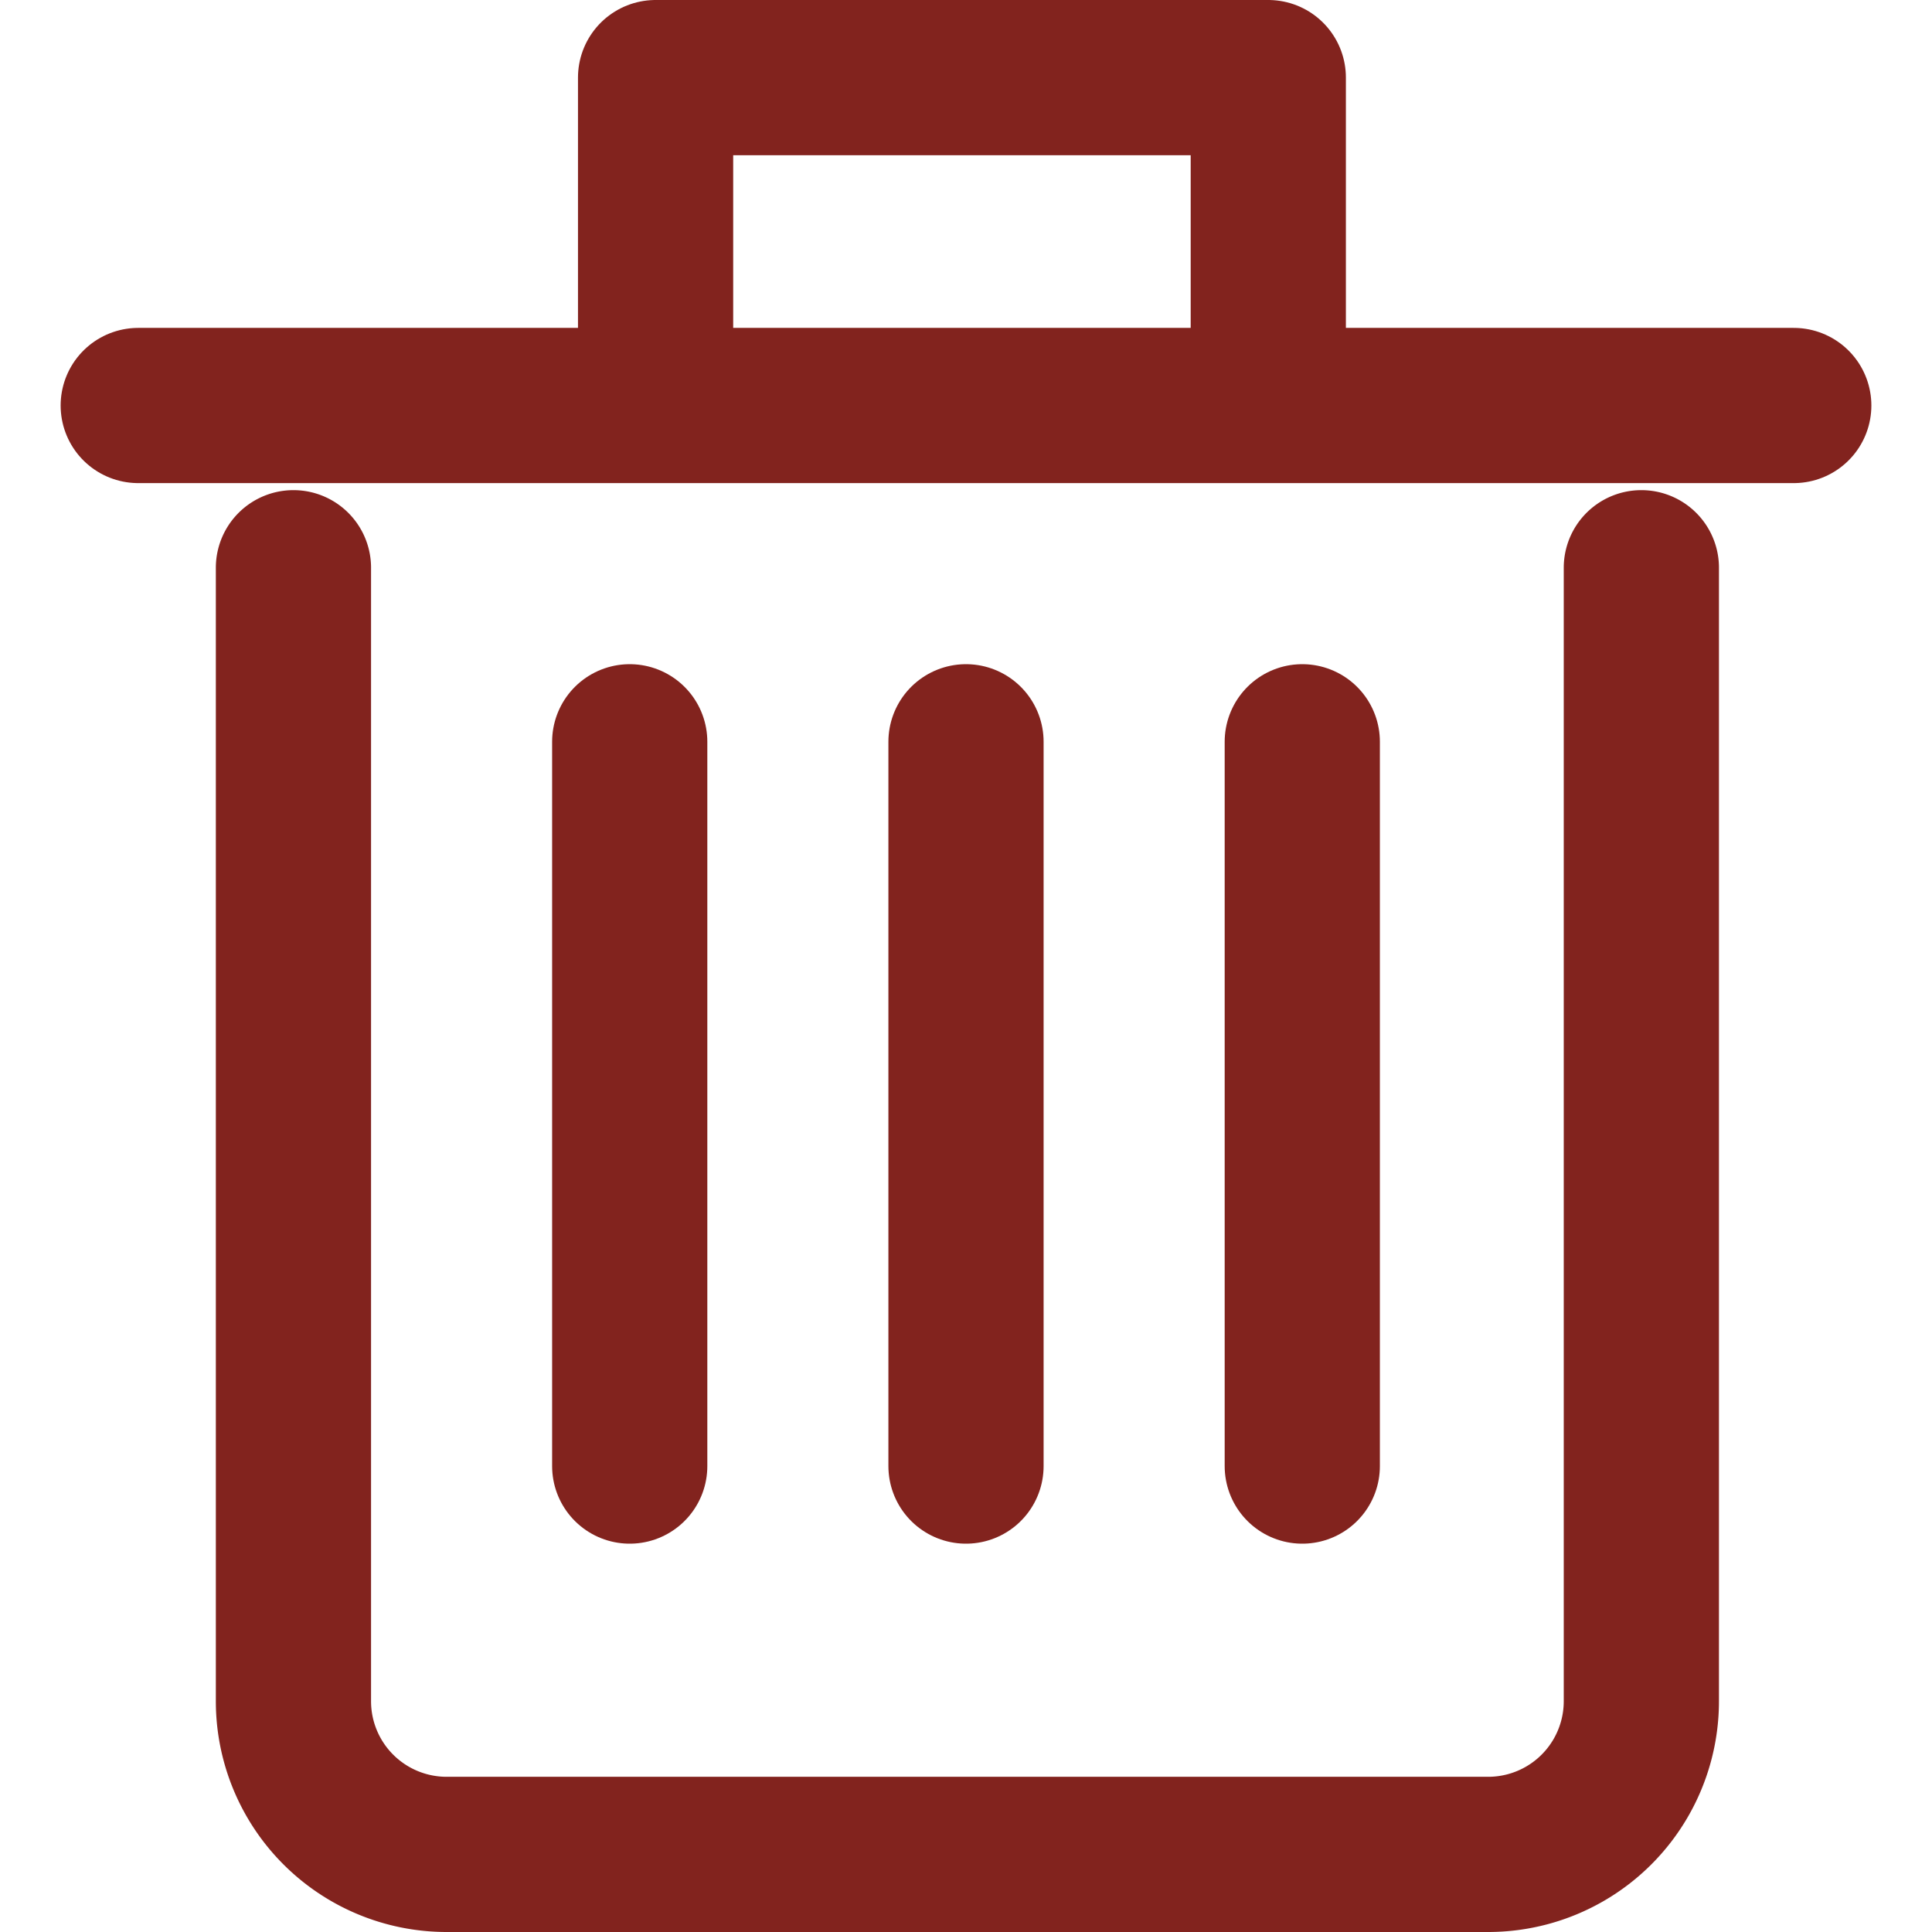 <svg xmlns="http://www.w3.org/2000/svg"
  width="18.617"
  height="18.617"
  viewBox="0 0 35 37.344">
  <g id="Group_2919"
    data-name="Group 2919"
    transform="translate(15560 5619.838)">
    <path id="Path_3398"
      data-name="Path 3398"
      d="M0,0V14"
      transform="translate(-15542.5 -5605.5)"
      fill="none"
      stroke="#82231E"
      stroke-linecap="round"
      stroke-width="3" />
    <line id="Line_157"
      data-name="Line 157"
      y2="14"
      transform="translate(-15549 -5605.5)"
      fill="none"
      stroke="#82231E"
      stroke-linecap="round"
      stroke-linejoin="round"
      stroke-miterlimit="10"
      stroke-width="3" />
    <line id="Line_158"
      data-name="Line 158"
      y2="14"
      transform="translate(-15536 -5605.5)"
      fill="none"
      stroke="#82231E"
      stroke-linecap="round"
      stroke-linejoin="round"
      stroke-miterlimit="10"
      stroke-width="3" />
    <path id="Path_2997"
      data-name="Path 2997"
      d="M36.054,19V40.909a2.961,2.961,0,0,1-2.961,2.961H12.961A2.961,2.961,0,0,1,10,40.909V19"
      transform="translate(-15565.5 -5627.864)"
      fill="none"
      stroke="#82231E"
      stroke-linecap="round"
      stroke-linejoin="round"
      stroke-miterlimit="10"
      stroke-width="3" />
    <path id="Path_2998"
      data-name="Path 2998"
      d="M22,8.921V3H33.843V8.921"
      transform="translate(-15570.5 -5621.338)"
      fill="none"
      stroke="#82231E"
      stroke-linecap="round"
      stroke-linejoin="round"
      stroke-miterlimit="10"
      stroke-width="3" />
    <line id="Line_159"
      data-name="Line 159"
      x1="32"
      transform="translate(-15558.5 -5612)"
      fill="none"
      stroke="#82231E"
      stroke-linecap="round"
      stroke-linejoin="round"
      stroke-miterlimit="10"
      stroke-width="3" />
  </g>
</svg>
